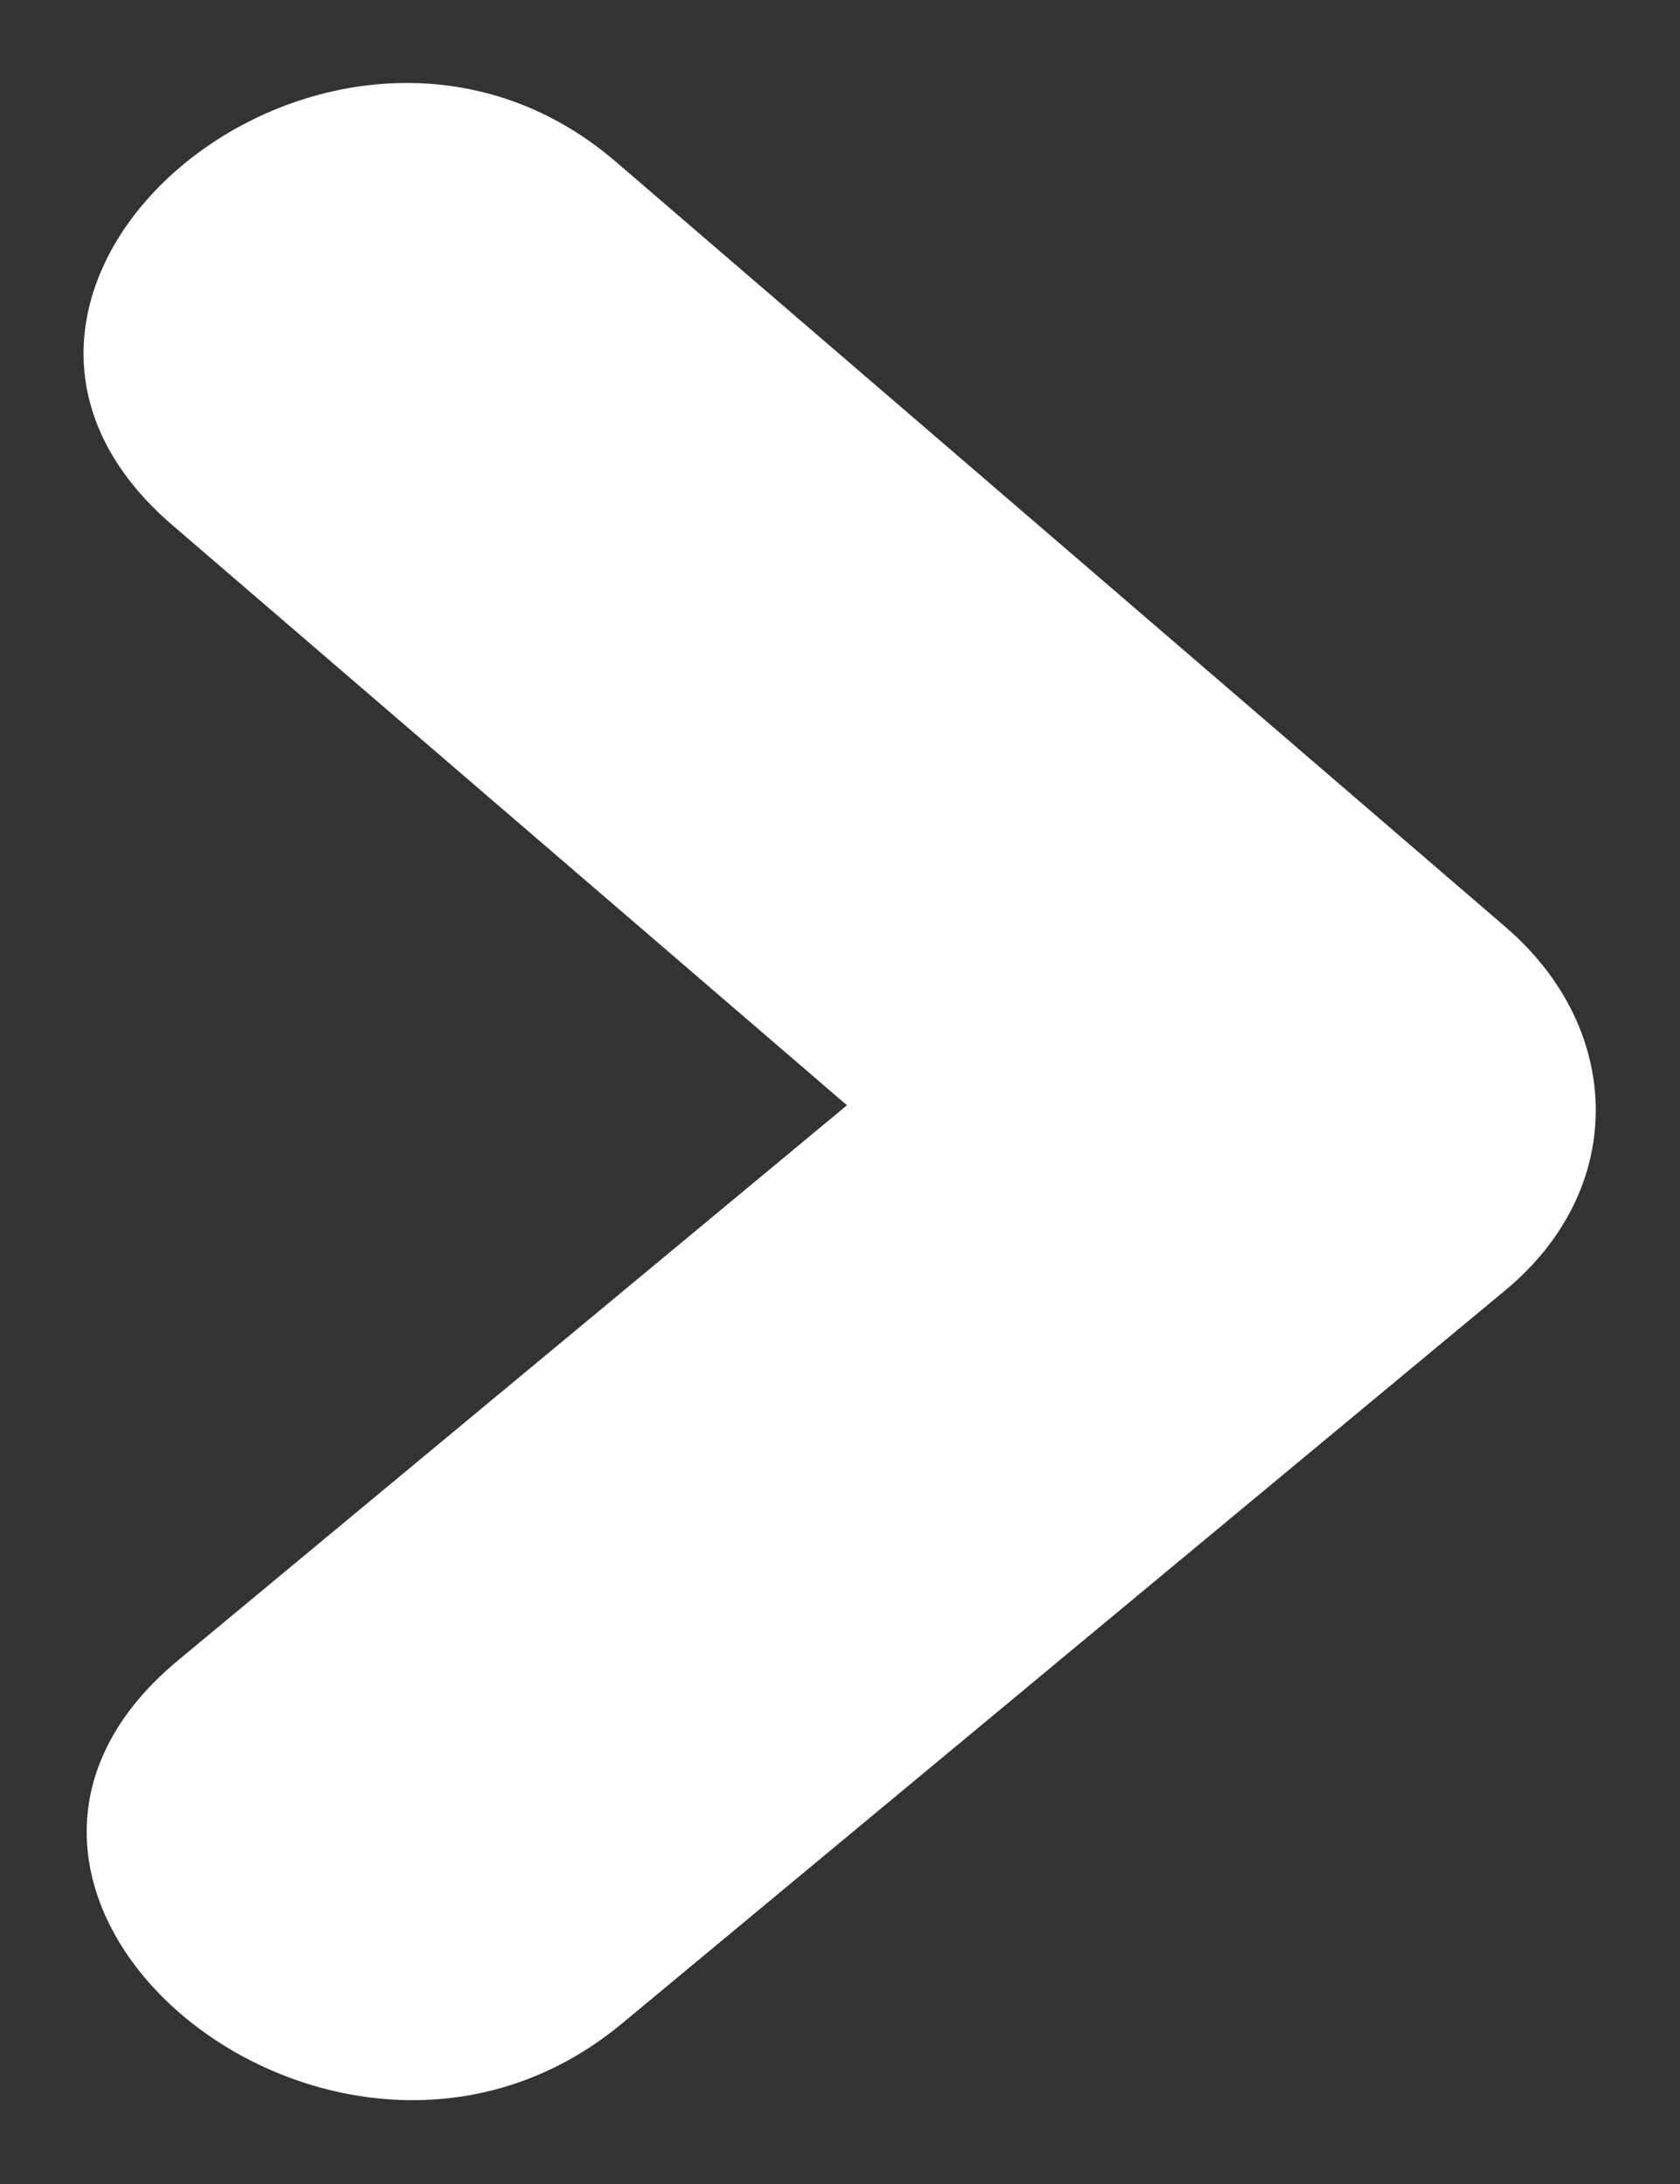 <?xml version="1.0" encoding="utf-8"?>
<!-- Generator: Adobe Illustrator 22.1.0, SVG Export Plug-In . SVG Version: 6.00 Build 0)  -->
<svg version="1.1" id="レイヤー_1" xmlns="http://www.w3.org/2000/svg" xmlns:xlink="http://www.w3.org/1999/xlink" x="0px"
	 y="0px" viewBox="0 0 20 26" style="enable-background:new 0 0 20 26;" xml:space="preserve">
<rect x="0" y="0" width="20" height="26" fill="#333333" stroke="none"/>
<style type="text/css">
	.st0{fill:#FFFFFF;}
</style>
<path class="st0" d="M17.922,15.359c-3.505,2.911-7.012,5.819-10.518,8.731c-3.387,2.811-8.669-1.517-5.282-4.326
	c2.652-2.201,5.306-4.403,7.961-6.606C7.405,10.855,4.727,8.553,2.05,6.25c-3.319-2.855,1.955-7.185,5.282-4.324
	c3.53,3.036,7.06,6.071,10.59,9.109C19.333,12.247,19.378,14.151,17.922,15.359z"/>
</svg>
